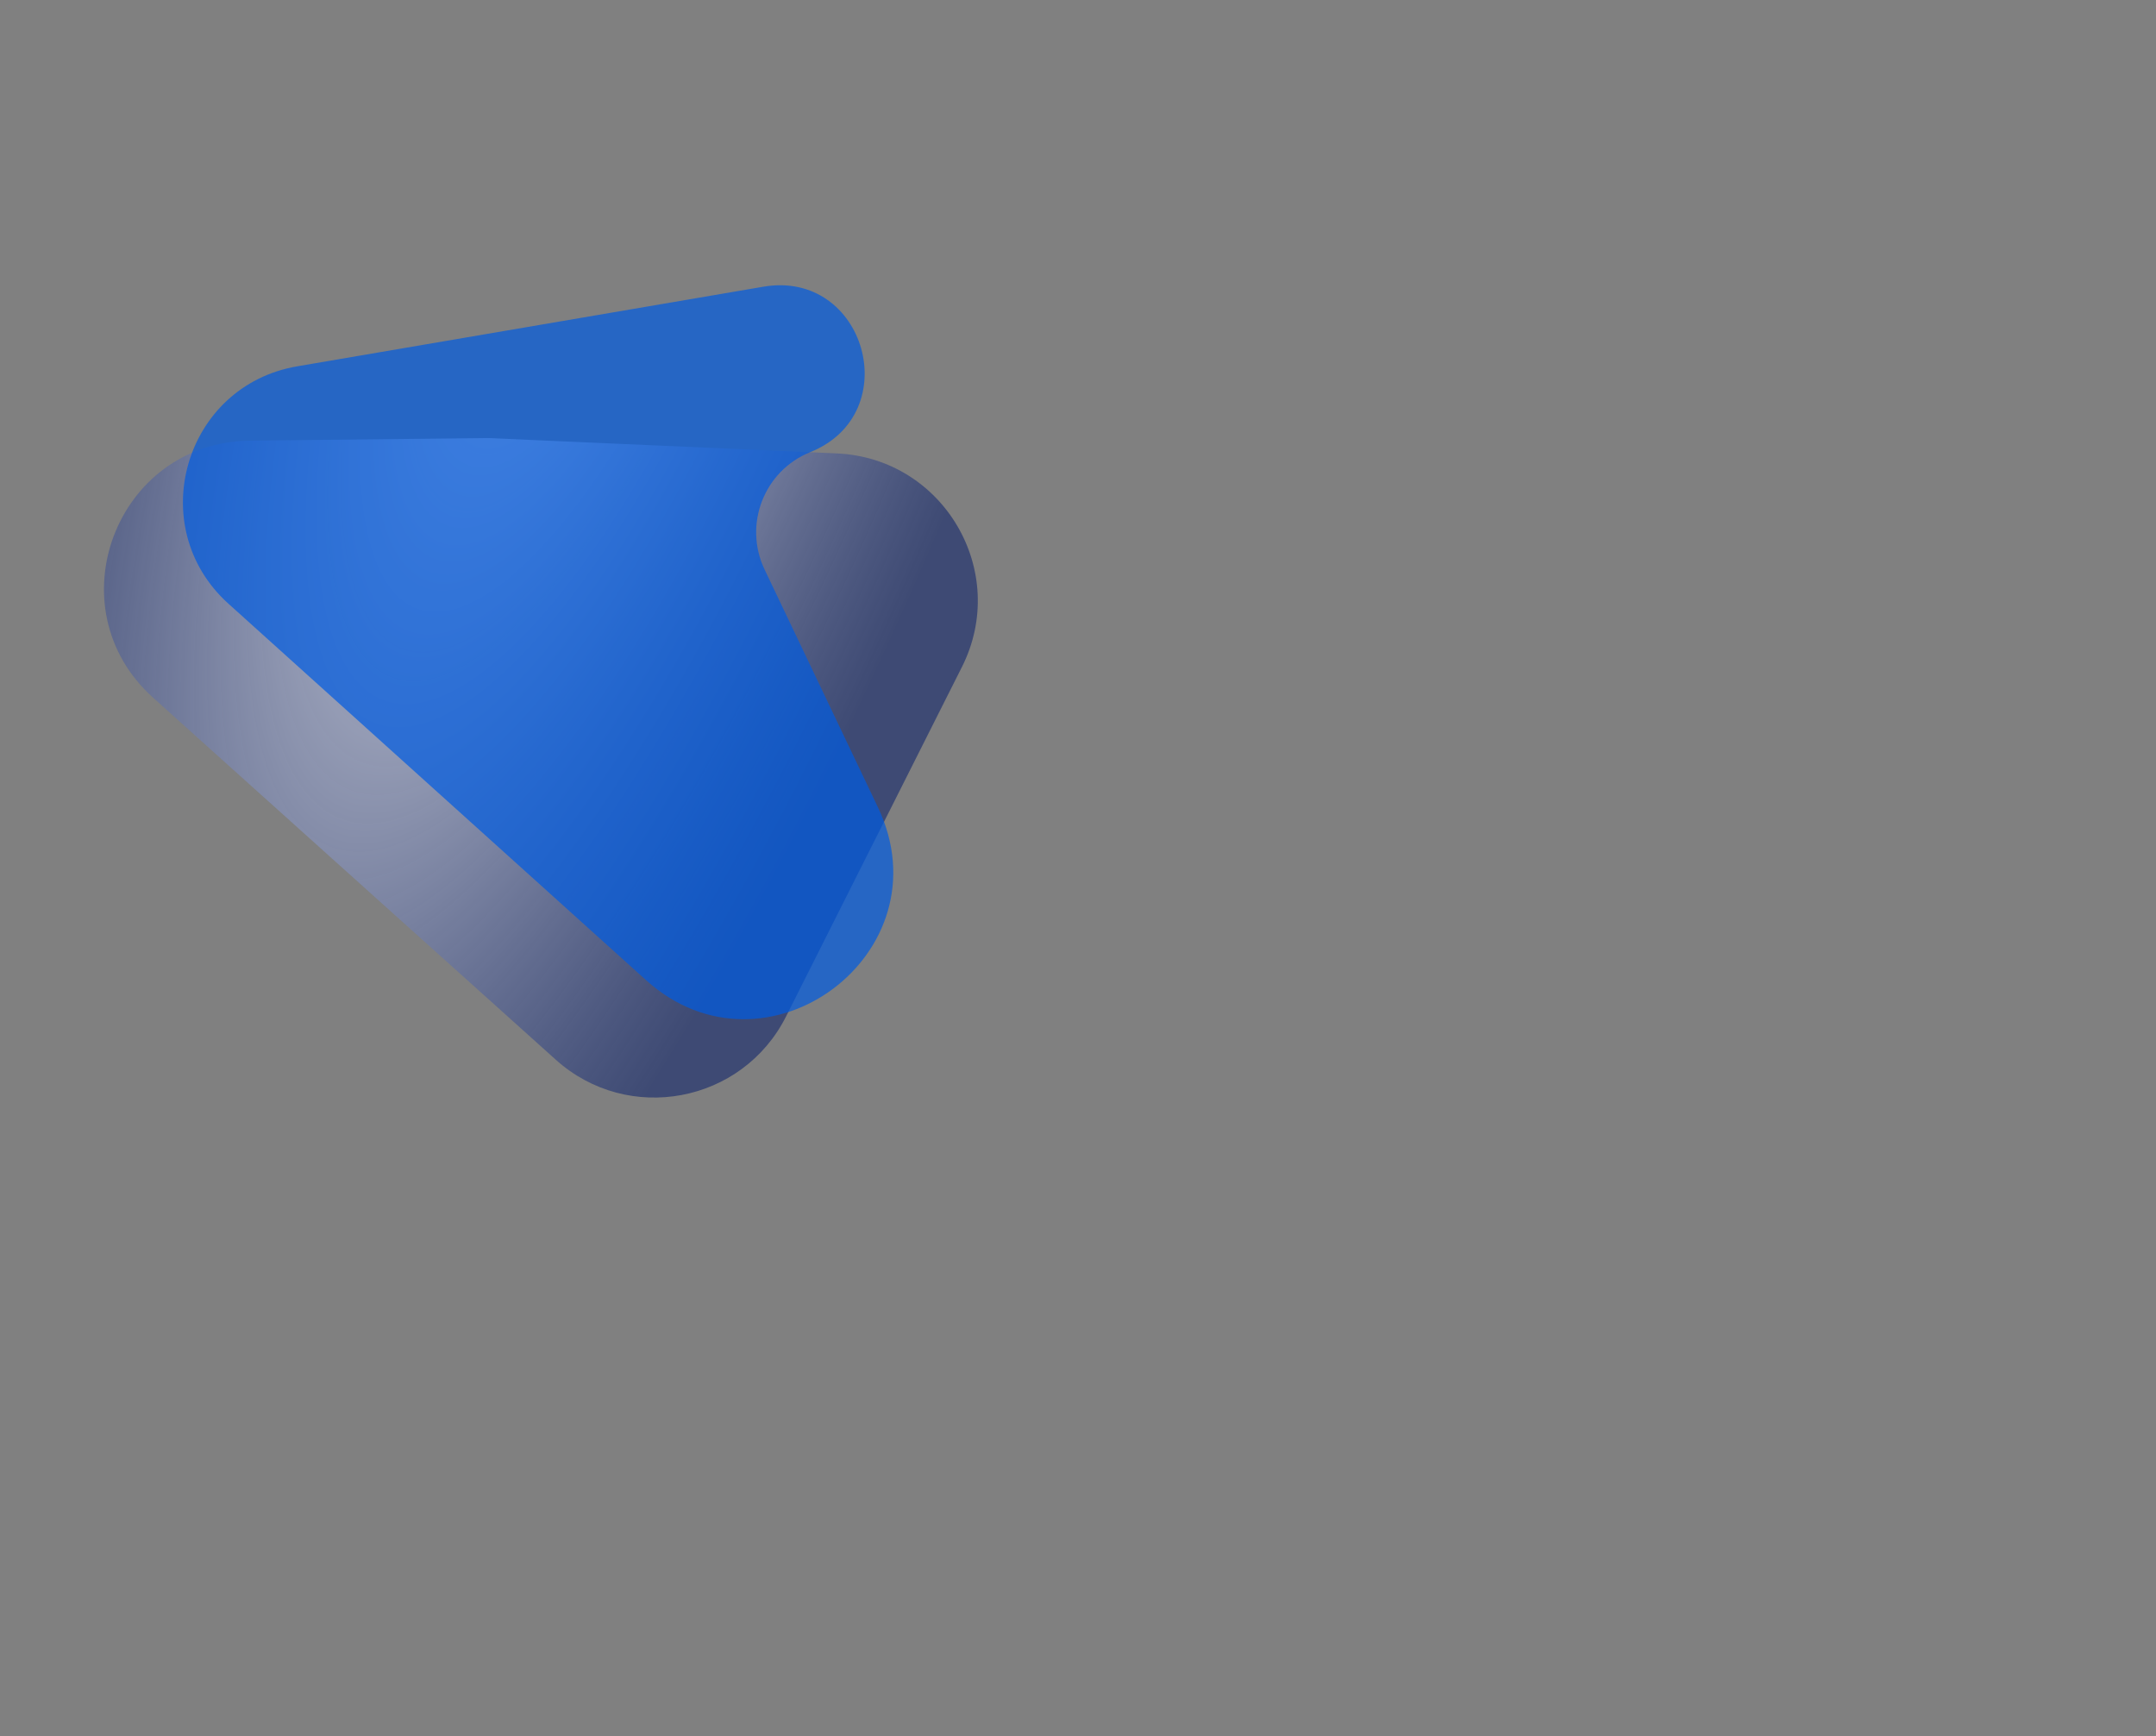 <svg width="113" height="91" viewBox="0 0 113 91" fill="none" xmlns="http://www.w3.org/2000/svg">
<rect x="0" y="0" width="113" height="91" fill="#808080" stroke="none"/>
<path d="M8.026 36.569C2.788 31.861 6.065 23.173 13.107 23.095L25.569 22.959L43.854 23.764C49.454 24.011 52.936 29.951 50.416 34.958L41.201 53.271C38.911 57.822 32.921 58.95 29.132 55.544L8.026 36.569Z" fill="url(#paint0_angular)"/>
<path d="M33.863 51.374C40.145 57.036 49.652 49.943 46.013 42.309L40.074 29.85C38.95 27.492 40.046 24.674 42.469 23.697V23.697C47.502 21.666 45.36 14.113 40.01 15.027L15.581 19.199C9.653 20.211 7.506 27.615 11.973 31.642L33.863 51.374Z" fill="url(#paint1_angular)"/>
<defs>
<radialGradient id="paint0_angular" cx="0" cy="0" r="1" gradientUnits="userSpaceOnUse" gradientTransform="translate(31.267 5.142) rotate(-70.712) scale(108.706 33.098)">
<stop stop-color="white"/>
<stop offset="0.745" stop-color="#13276C" stop-opacity="0.6"/>
</radialGradient>
<radialGradient id="paint1_angular" cx="0" cy="0" r="1" gradientUnits="userSpaceOnUse" gradientTransform="translate(78.989 37.16) rotate(154.308) scale(38.627 35.475)">
<stop stop-color="white"/>
<stop offset="0.472" stop-color="#5D97ED" stop-opacity="0.81"/>
<stop offset="0.745" stop-color="#005BE2" stop-opacity="0.7"/>
</radialGradient>
</defs>
</svg>
